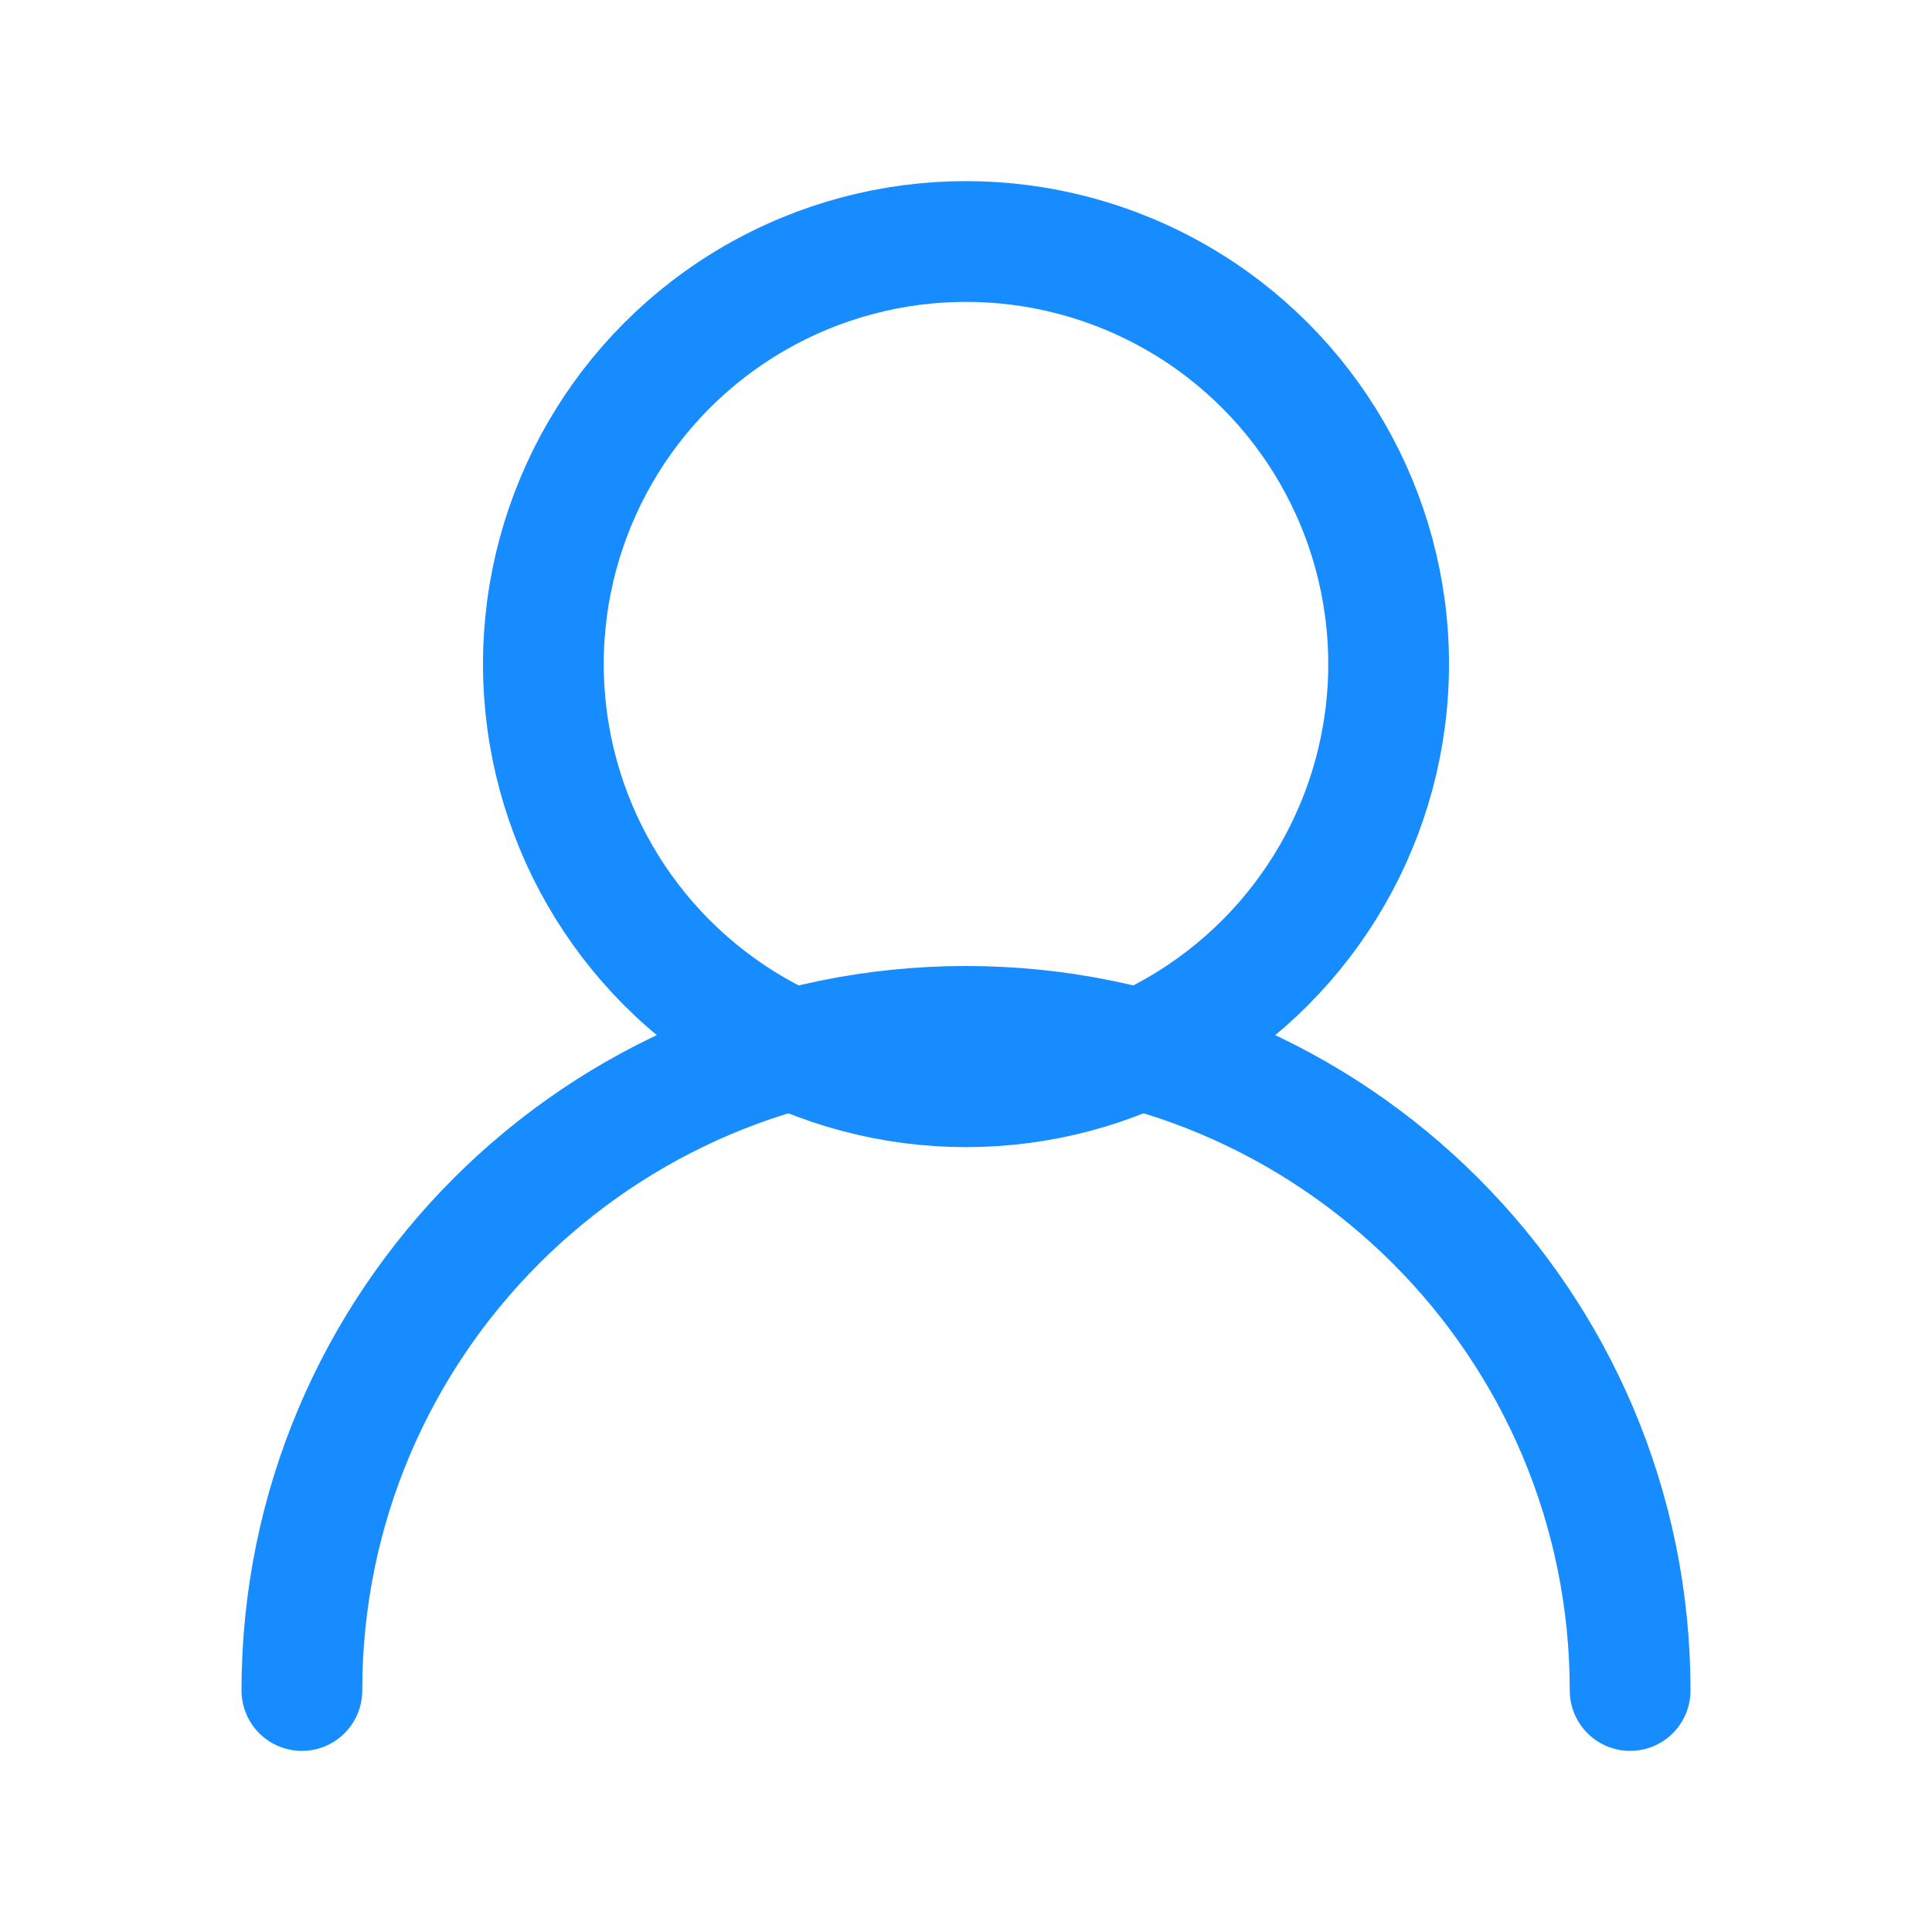 <svg xmlns="http://www.w3.org/2000/svg" width="256" height="256" viewBox="0 0 256 256" fill="none" stroke="#168cff" stroke-width="16" stroke-linecap="round" stroke-linejoin="round">
  <circle cx="128" cy="88" r="56"/>
  <path d="M40 224c0-48.6 39.4-88 88-88s88 39.4 88 88"/>
</svg> 